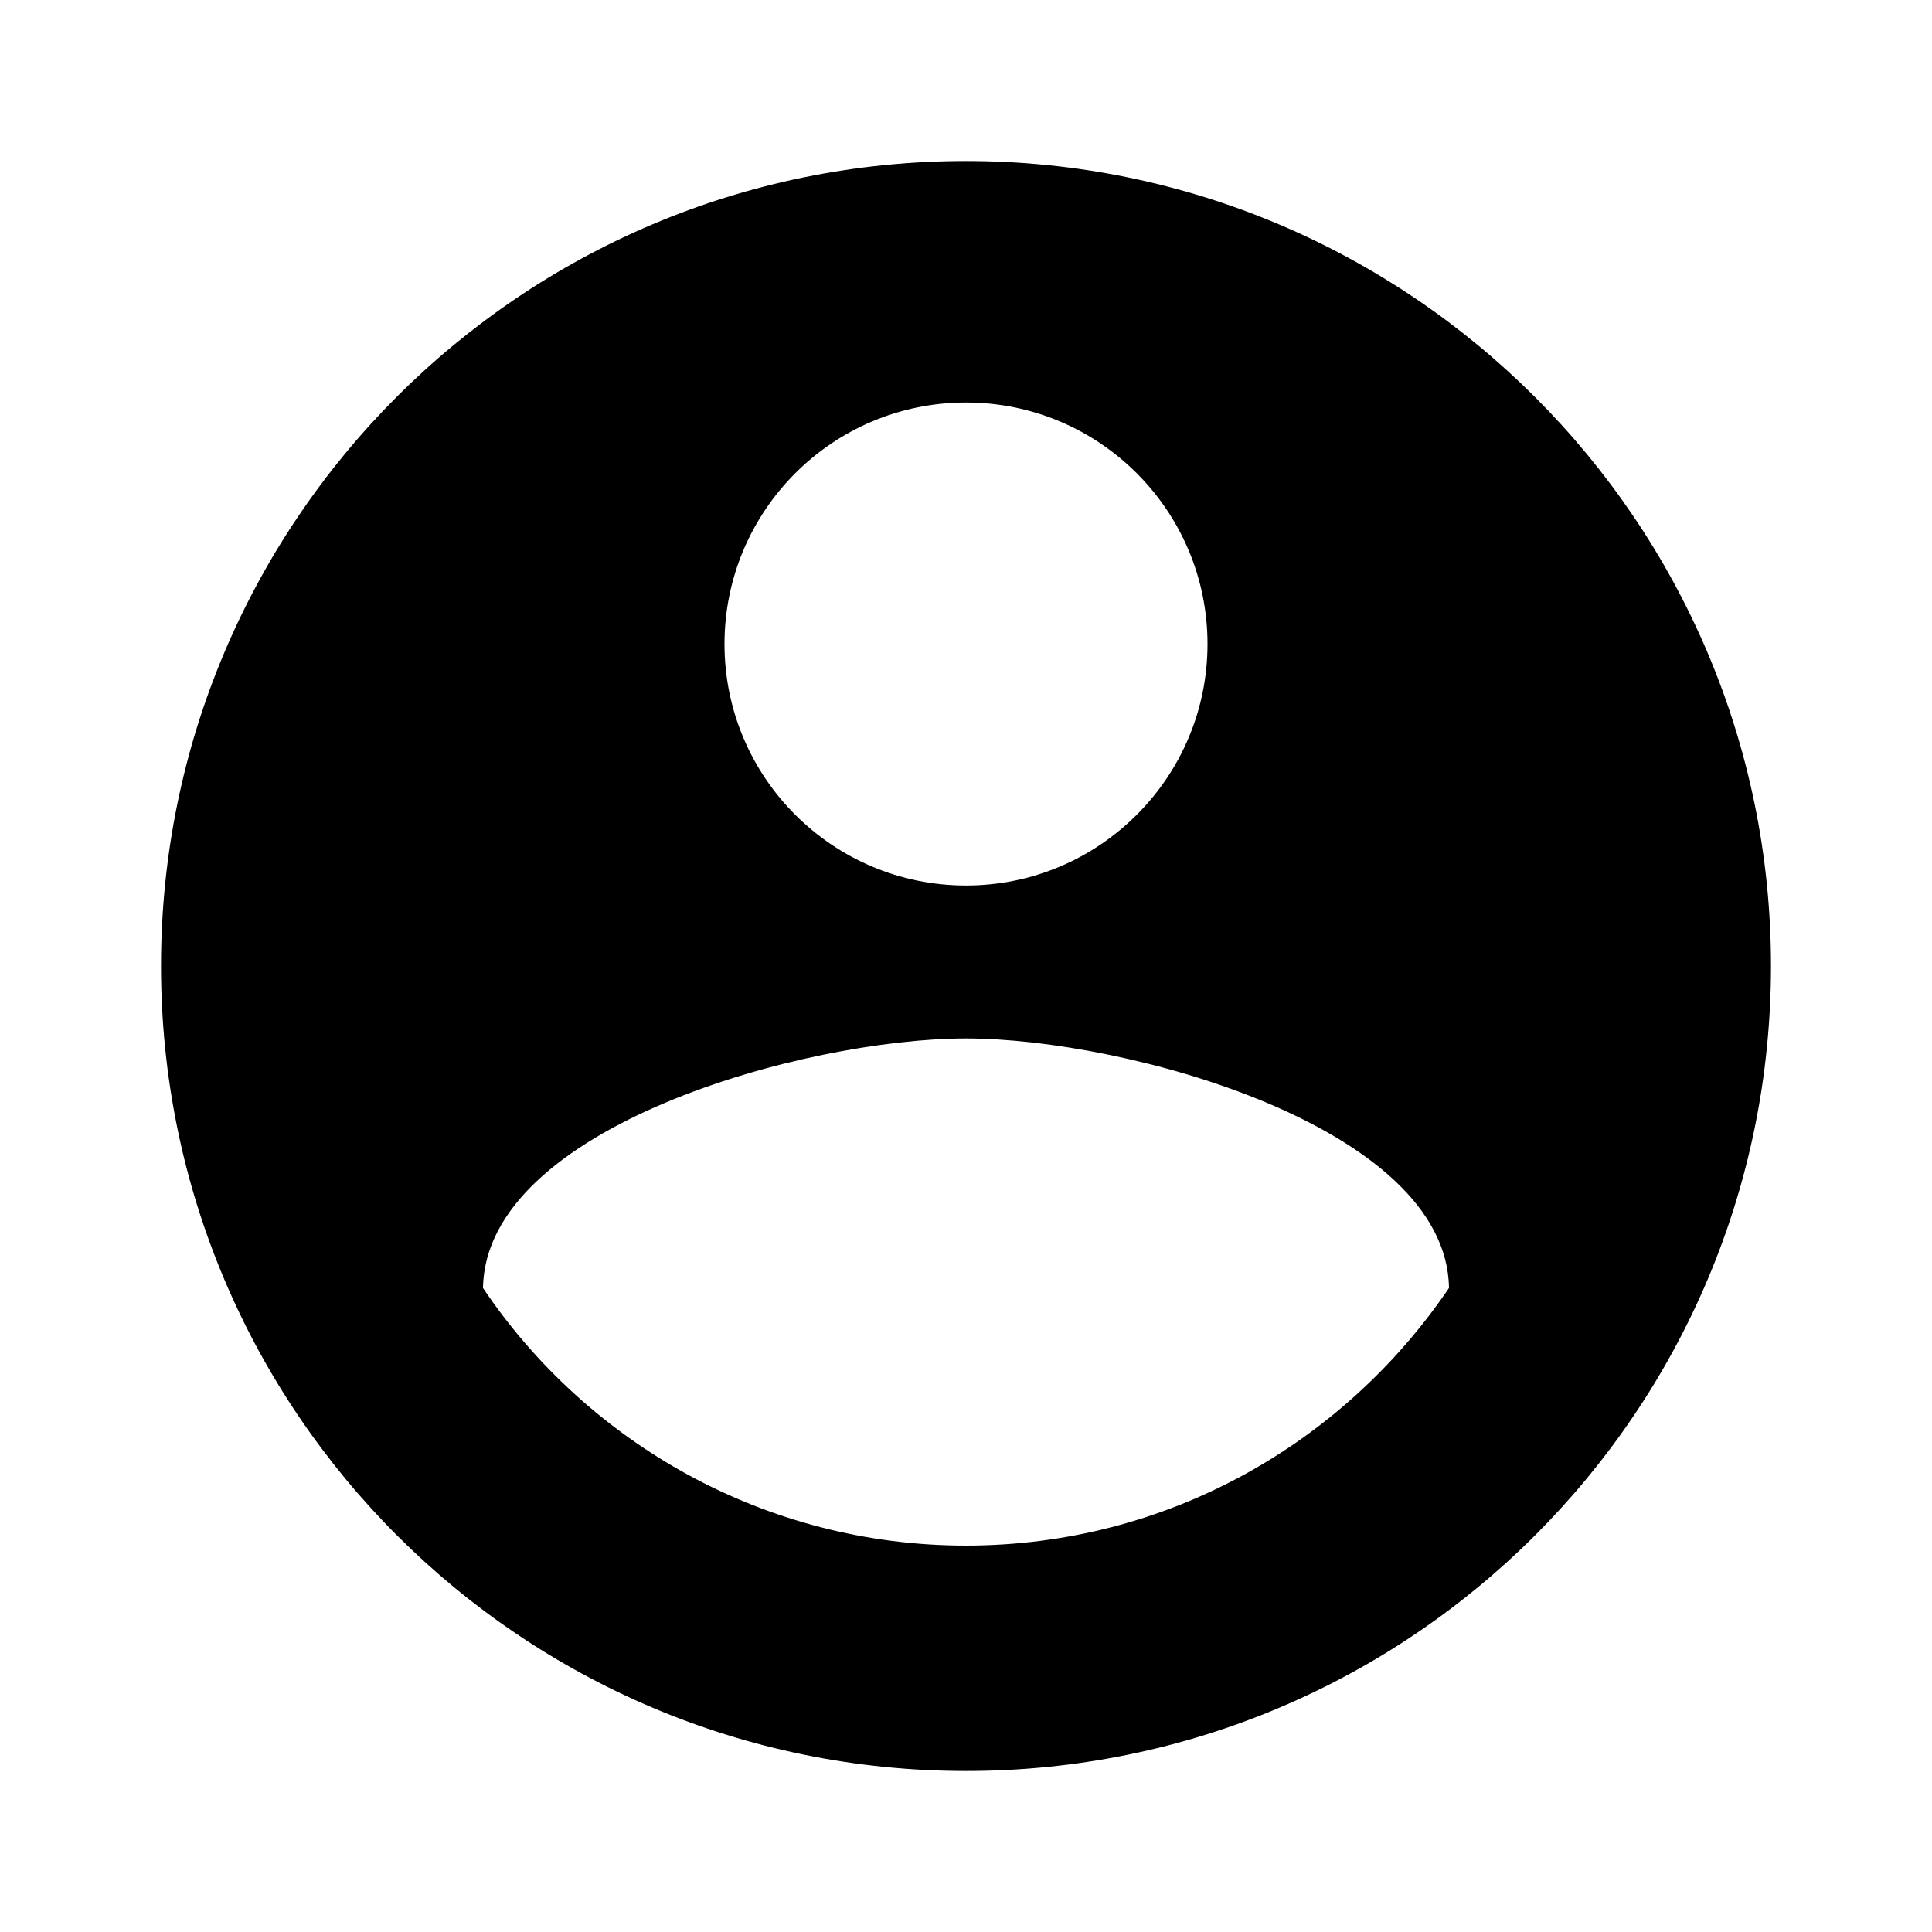 <!-- Generated by IcoMoon.io -->
<svg version="1.1" xmlns="http://www.w3.org/2000/svg" width="32" height="32" viewBox="0 0 32 32">
<title>account-circle</title>
<path d="M16 25.6c-3.333 0-6.28-1.707-8-4.267 0.040-2.667 5.333-4.133 8-4.133s7.96 1.467 8 4.133c-1.755 2.587-4.681 4.265-8 4.267h-0M16 6.667c2.209 0 4 1.791 4 4v0c0 2.209-1.791 4-4 4v0c-2.209 0-4-1.791-4-4v0c0-2.209 1.791-4 4-4v0M16 2.667c-7.364 0-13.333 5.97-13.333 13.333v0c0 7.364 5.97 13.333 13.333 13.333v0c7.364 0 13.333-5.97 13.333-13.333v0c0-7.373-6-13.333-13.333-13.333z"></path>
</svg>
